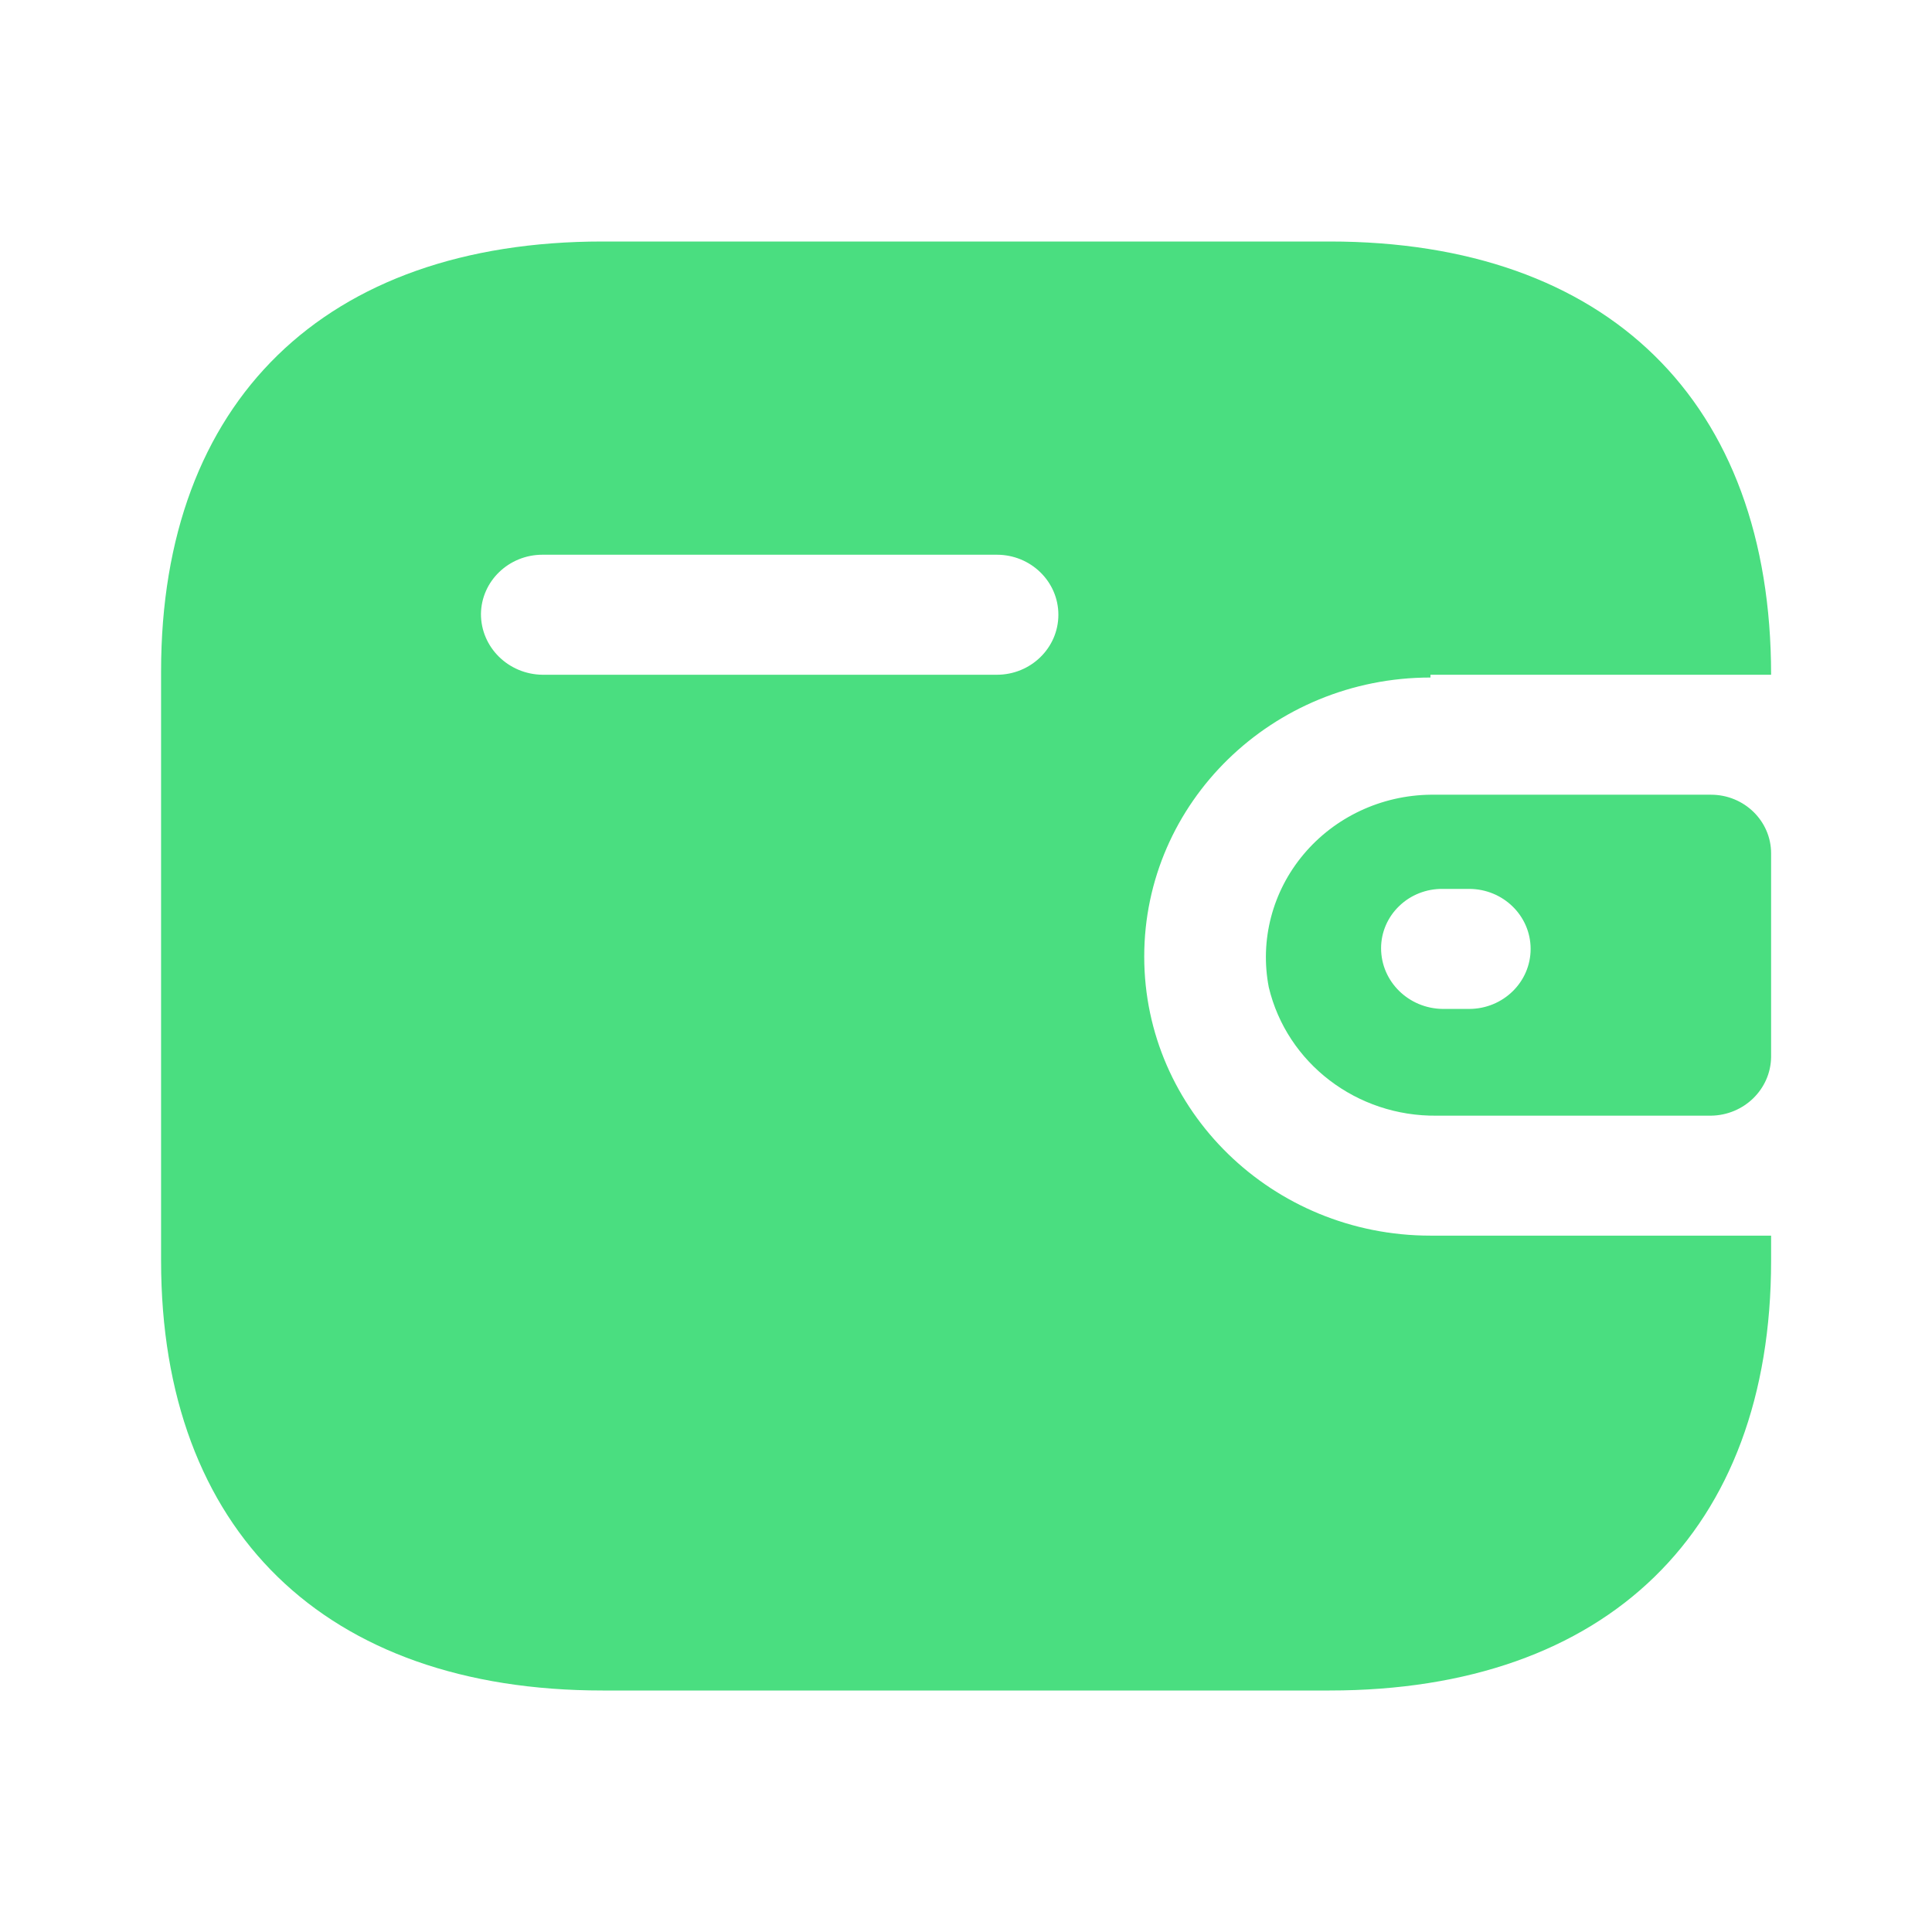 <svg width="32" height="32" viewBox="0 0 32 32" fill="none" xmlns="http://www.w3.org/2000/svg">
<path fill-rule="evenodd" clip-rule="evenodd" d="M23.693 11.176H29.335C29.335 6.646 26.621 4 22.022 4H9.981C5.382 4 2.668 6.646 2.668 11.118V20.882C2.668 25.354 5.382 28 9.981 28H22.022C26.621 28 29.335 25.354 29.335 20.882V20.466H23.693C21.075 20.466 18.952 18.397 18.952 15.844C18.952 13.291 21.075 11.222 23.693 11.222V11.176ZM23.693 13.163H28.339C28.889 13.163 29.335 13.598 29.335 14.134V17.508C29.328 18.041 28.886 18.472 28.339 18.479H23.8C22.474 18.496 21.315 17.611 21.015 16.352C20.864 15.571 21.075 14.765 21.592 14.15C22.109 13.534 22.878 13.173 23.693 13.163ZM23.895 16.711H24.333C24.896 16.711 25.352 16.266 25.352 15.717C25.352 15.168 24.896 14.723 24.333 14.723H23.895C23.625 14.72 23.366 14.822 23.175 15.007C22.983 15.191 22.875 15.443 22.875 15.705C22.875 16.256 23.33 16.704 23.895 16.711ZM8.985 11.176H16.511C17.074 11.176 17.53 10.731 17.53 10.182C17.53 9.633 17.074 9.188 16.511 9.188H8.985C8.427 9.188 7.972 9.626 7.966 10.17C7.966 10.721 8.42 11.169 8.985 11.176Z" fill="#4ADE80"/>
</svg>
